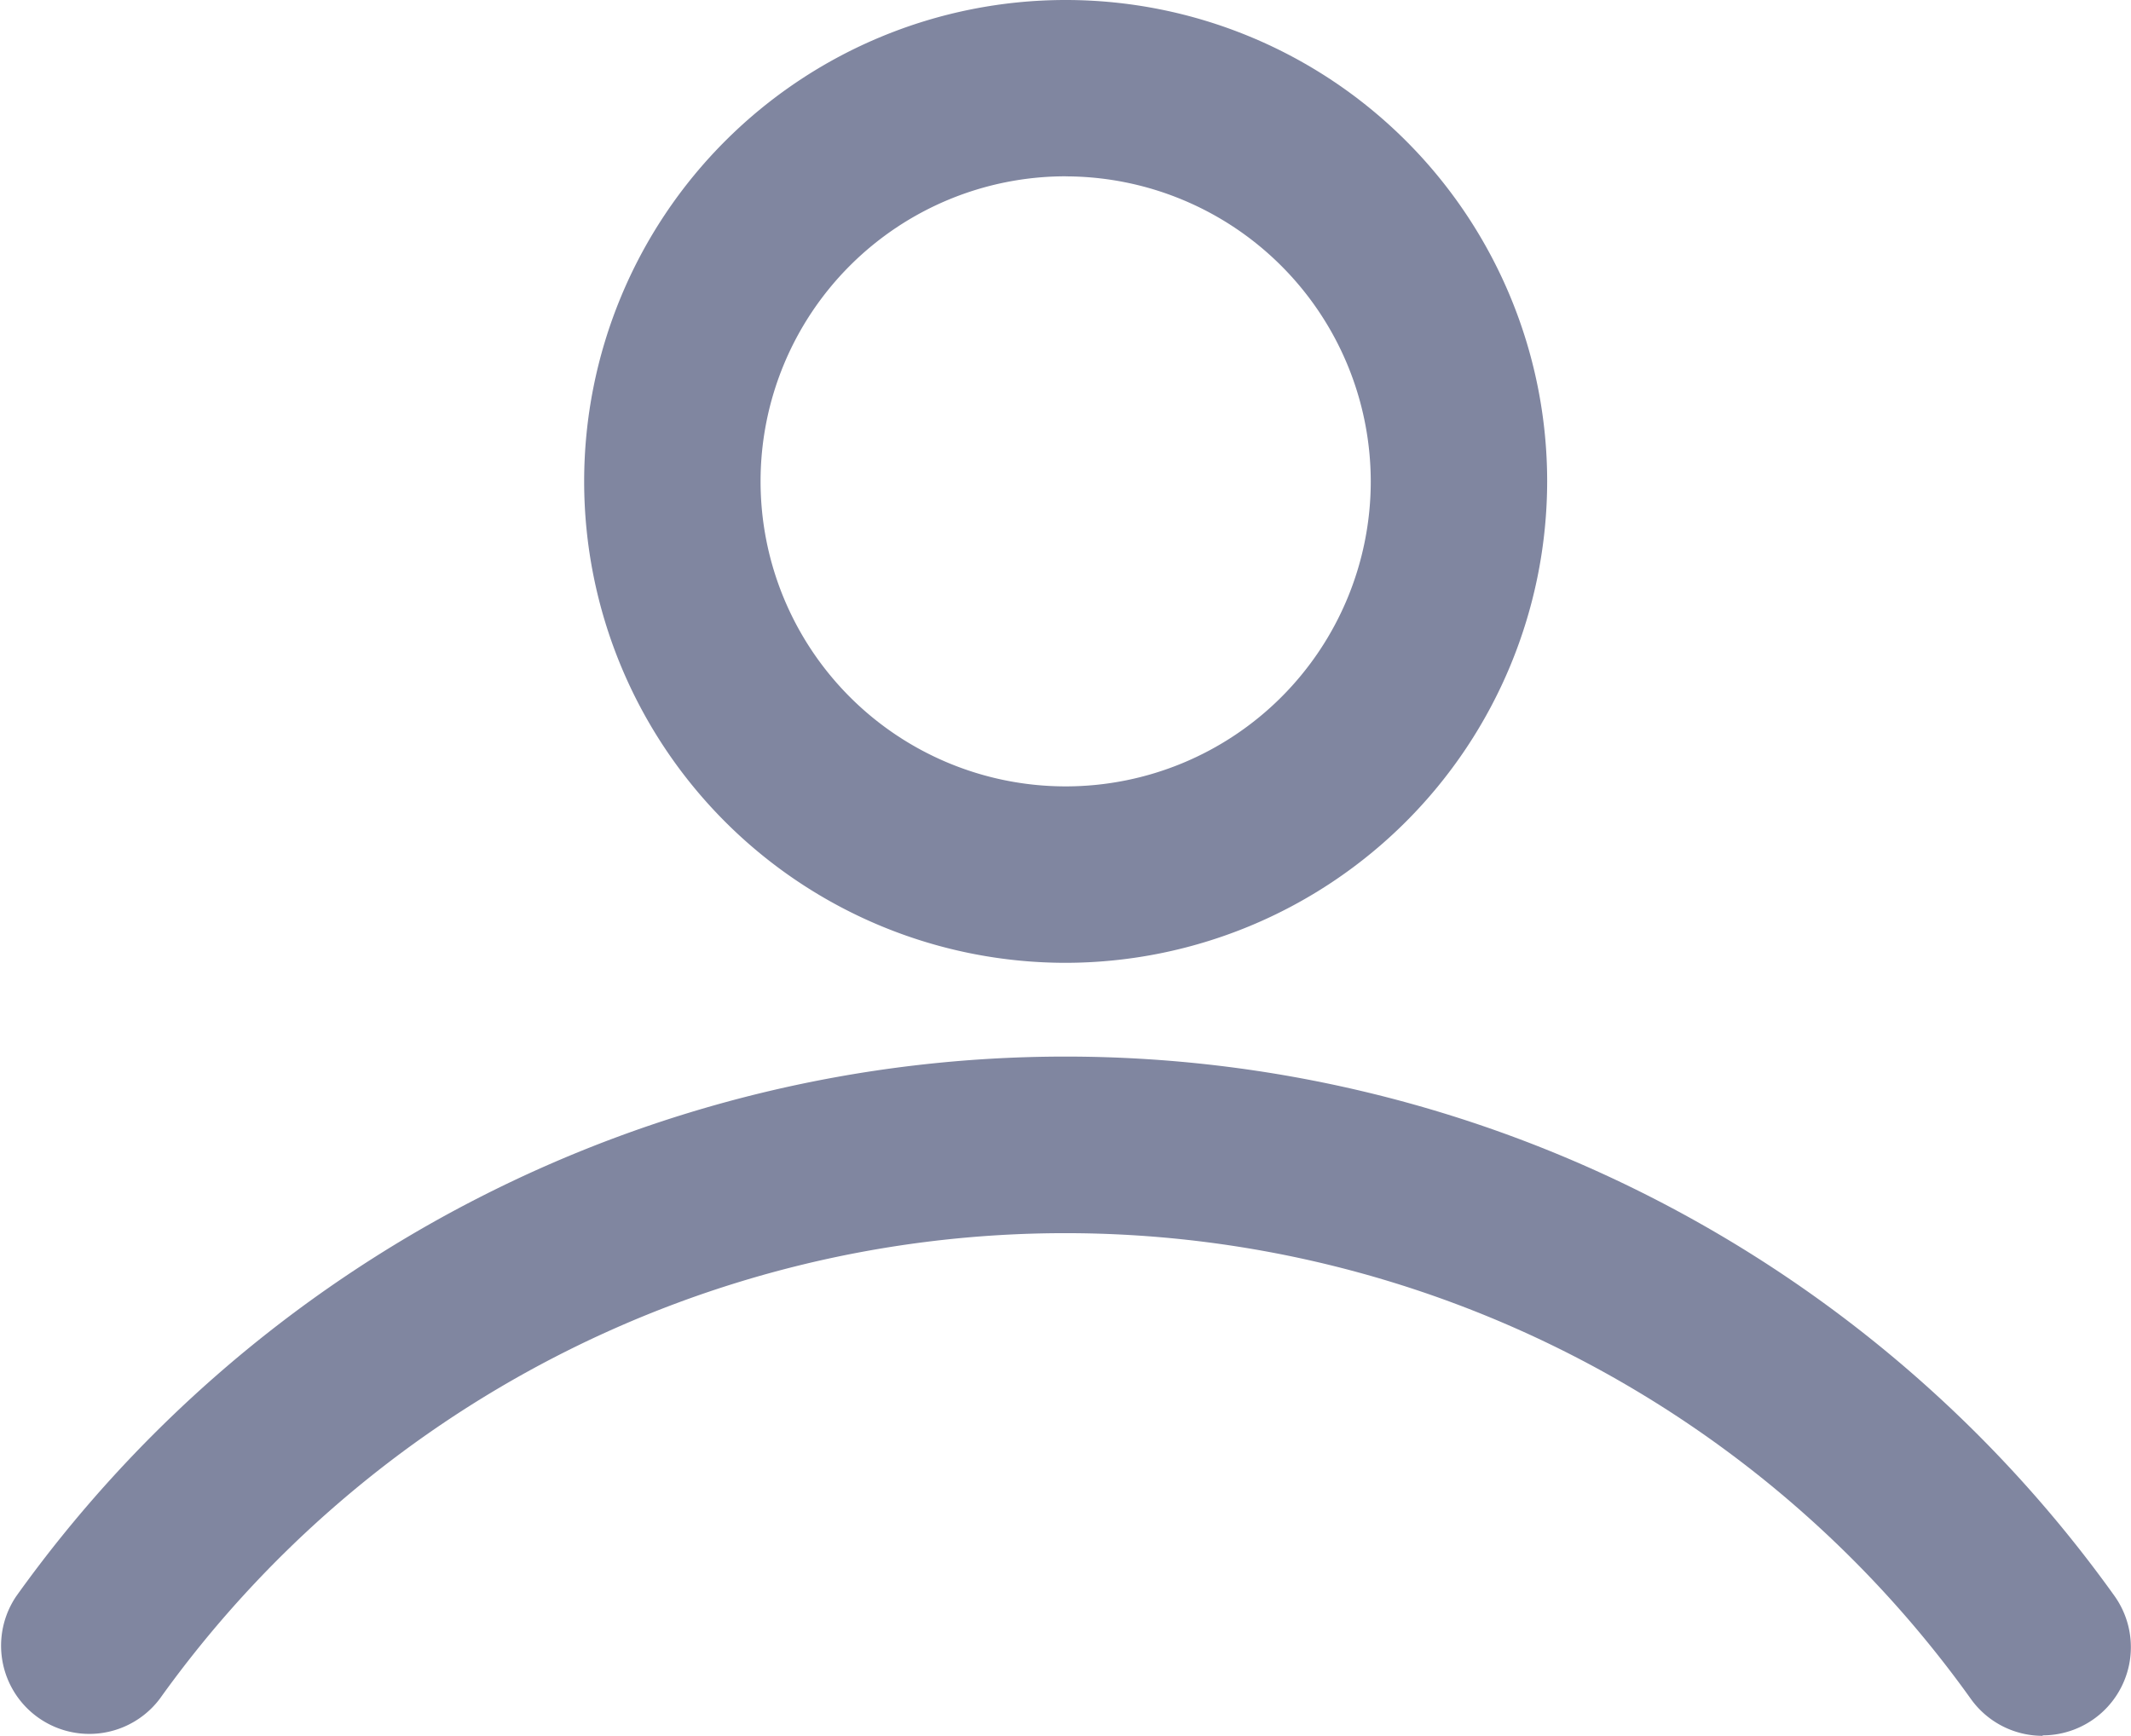 <svg height="26.485" viewBox="0 0 32.507 26.485" width="32.507" xmlns="http://www.w3.org/2000/svg"><path d="m3896.693 711.14a1.345 1.345 0 0 1 -1.1-.566 16.98 16.98 0 0 0 -27.624 0 1.346 1.346 0 0 1 -2.188-1.567 19.673 19.673 0 0 1 32.006 0 1.346 1.346 0 0 1 -1.1 2.126zm-14.906-11.794a7.345 7.345 0 1 1 7.345-7.345 7.354 7.354 0 0 1 -7.345 7.345zm0-12a4.654 4.654 0 1 0 4.654 4.654 4.66 4.66 0 0 0 -4.654-4.653z" fill="#8086a0" transform="translate(-3865.531 -684.656)"/></svg>